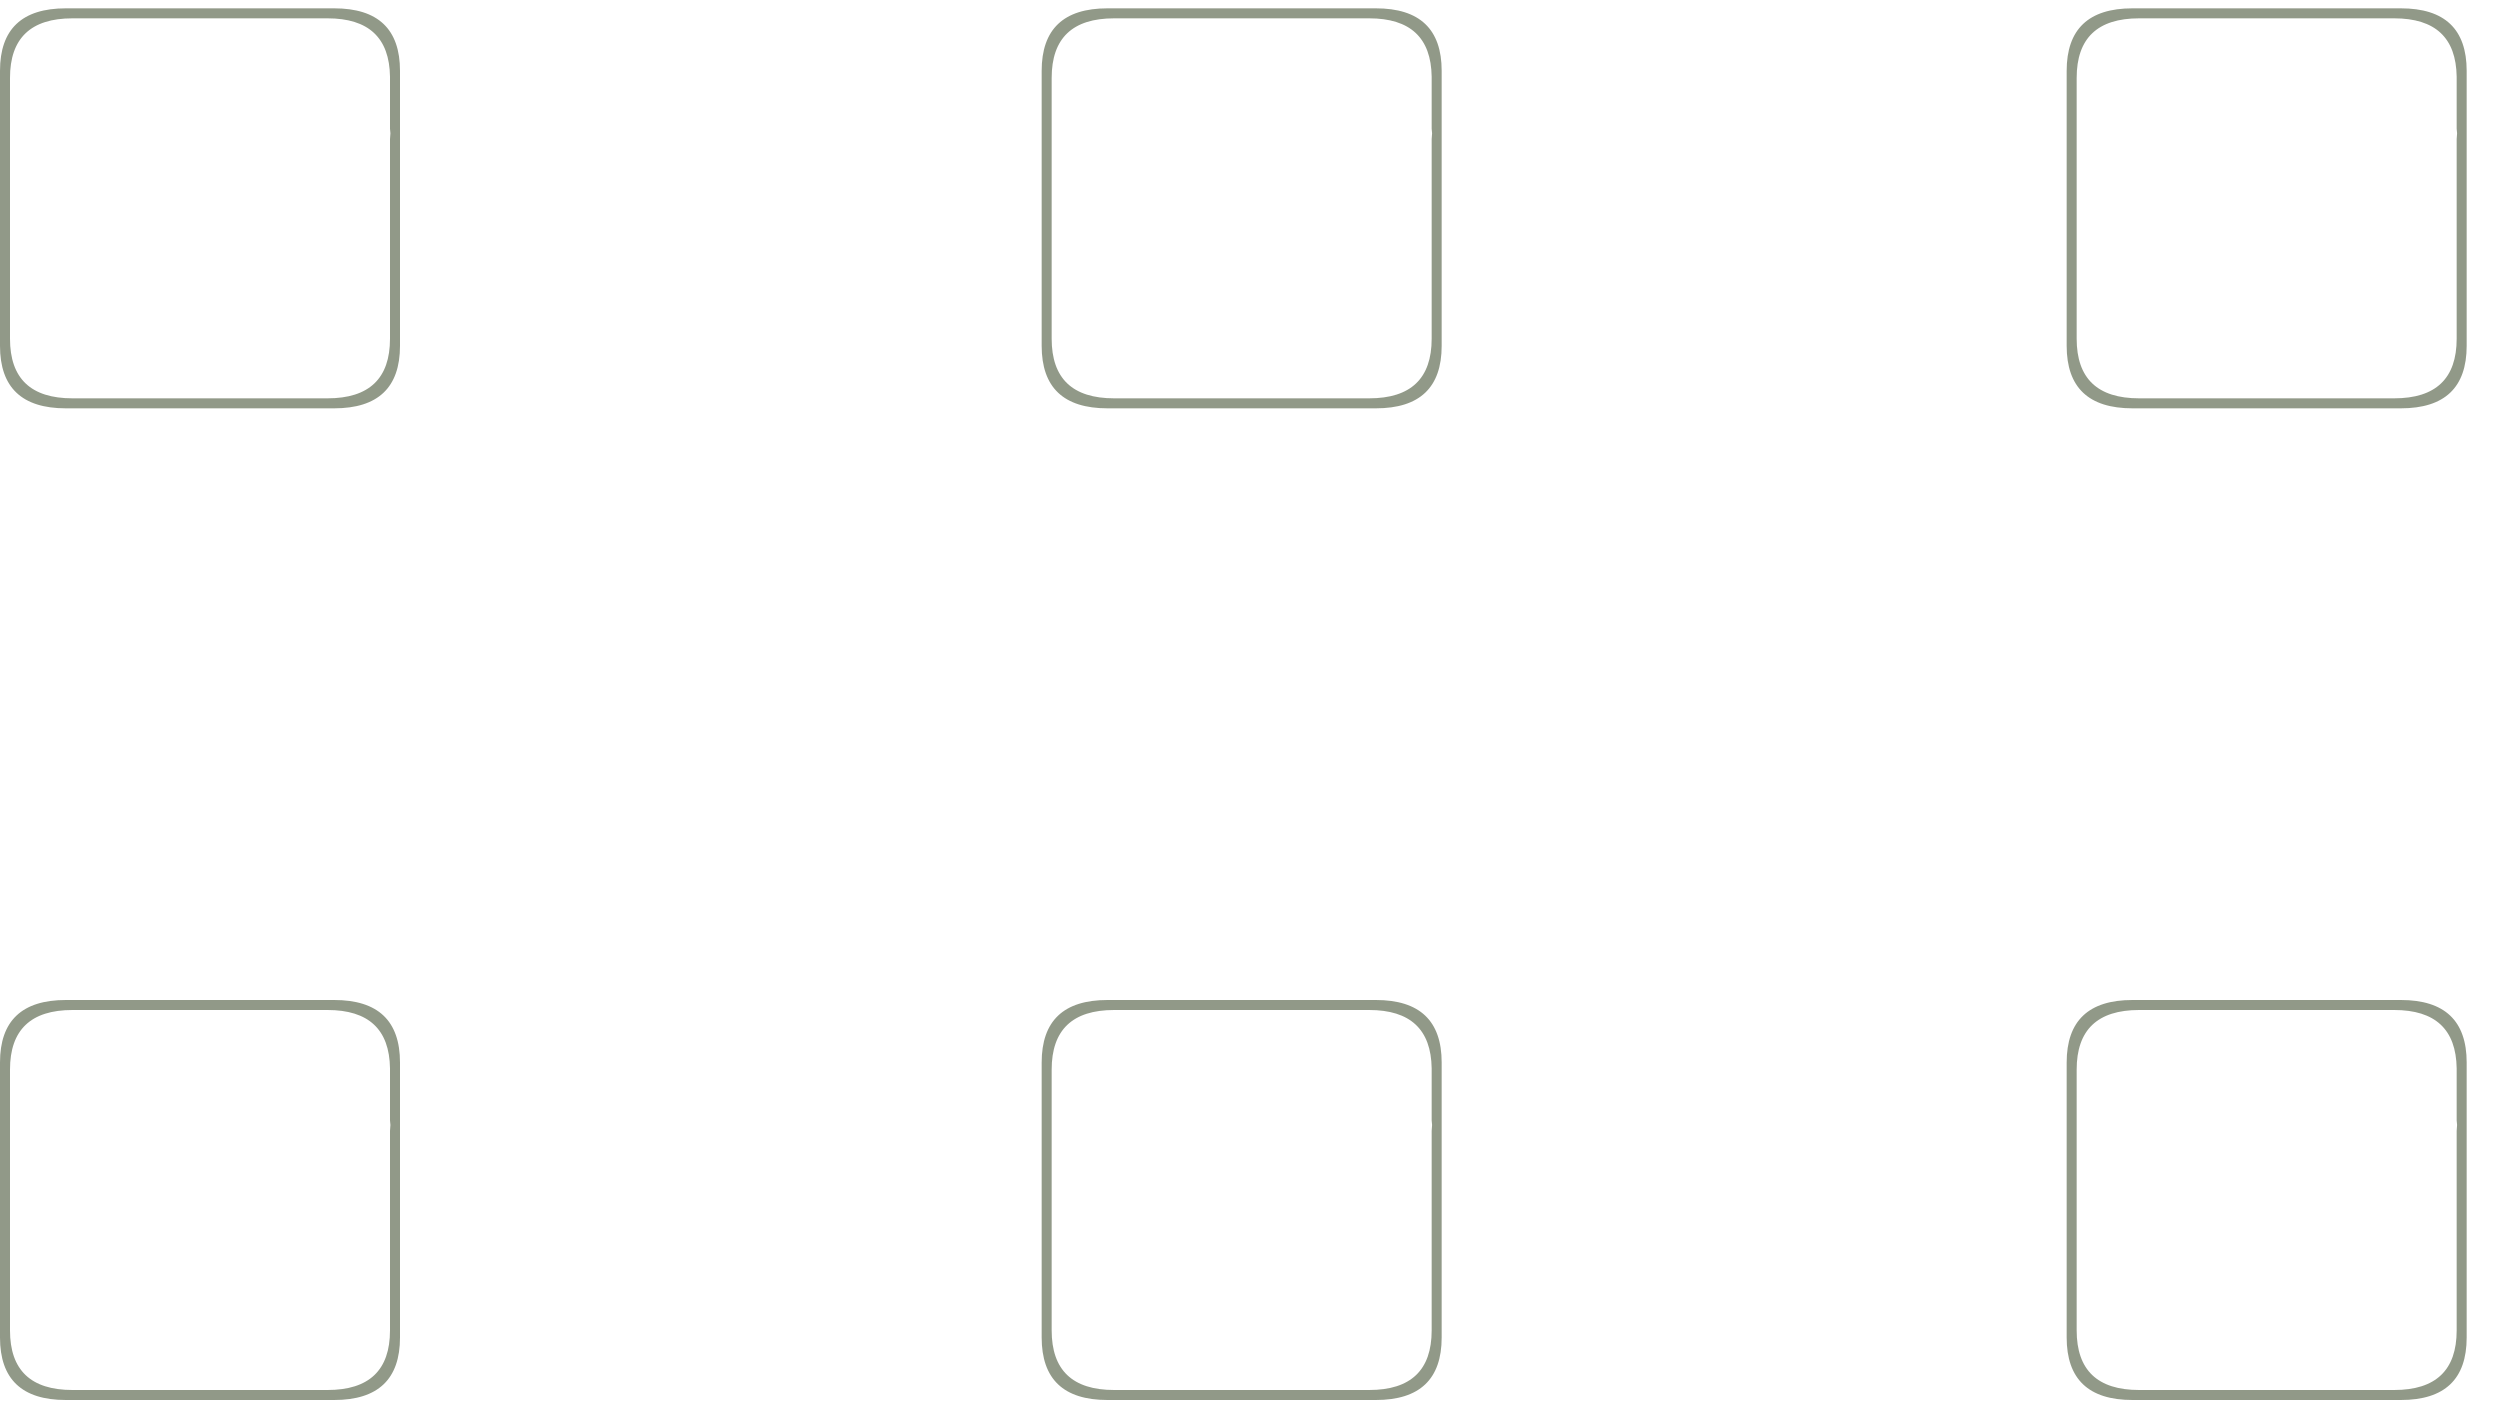 <?xml version="1.0" encoding="UTF-8" standalone="no"?>
<svg xmlns:ffdec="https://www.free-decompiler.com/flash" xmlns:xlink="http://www.w3.org/1999/xlink" ffdec:objectType="frame" height="171.0px" width="300.0px" xmlns="http://www.w3.org/2000/svg">
  <g transform="matrix(1.0, 0.0, 0.0, 1.0, -133.0, -81.95)">
    <use ffdec:characterId="1284" height="52.0" id="am_Locator2" transform="matrix(1.0, 0.0, 0.0, 1.0, 381.0, 81.95)" width="52.0" xlink:href="#sprite0"/>
    <use ffdec:characterId="1284" height="52.0" id="am_Locator5" transform="matrix(1.0, 0.0, 0.0, 1.0, 381.0, 200.95)" width="52.0" xlink:href="#sprite0"/>
    <use ffdec:characterId="1284" height="52.0" id="am_Locator1" transform="matrix(1.0, 0.0, 0.0, 1.0, 258.0, 81.95)" width="52.0" xlink:href="#sprite0"/>
    <use ffdec:characterId="1284" height="52.0" id="am_Locator4" transform="matrix(1.0, 0.0, 0.0, 1.0, 258.0, 200.95)" width="52.0" xlink:href="#sprite0"/>
    <use ffdec:characterId="1284" height="52.0" id="am_Locator0" transform="matrix(1.0, 0.0, 0.0, 1.0, 133.0, 81.95)" width="52.0" xlink:href="#sprite0"/>
    <use ffdec:characterId="1284" height="52.0" id="am_Locator3" transform="matrix(1.0, 0.0, 0.0, 1.0, 133.0, 200.95)" width="52.0" xlink:href="#sprite0"/>
  </g>
  <defs>
    <g id="sprite0" transform="matrix(1.0, 0.0, 0.0, 1.0, 0.0, 0.0)">
      <use ffdec:characterId="202" height="52.0" transform="matrix(1.0, 0.0, 0.0, 1.0, 0.0, 0.0)" width="52.0" xlink:href="#shape0"/>
      <use ffdec:characterId="208" height="48.0" transform="matrix(1.0, 0.0, 0.0, 1.0, 0.0, 1.0)" width="48.0" xlink:href="#sprite1"/>
    </g>
    <g id="shape0" transform="matrix(1.0, 0.0, 0.0, 1.0, 0.0, 0.0)">
      <path d="M52.0 9.5 L52.0 42.5 Q52.05 52.0 42.1 52.0 L9.9 52.0 Q-0.05 52.0 0.0 42.5 L0.0 9.5 Q-0.05 0.0 9.9 0.0 L42.1 0.0 Q52.05 0.0 52.0 9.5" fill="#00ccff" fill-opacity="0.0" fill-rule="evenodd" stroke="none"/>
    </g>
    <g id="sprite1" transform="matrix(1.0, 0.0, 0.0, 1.0, 0.0, 0.0)">
      <use ffdec:characterId="207" height="48.0" transform="matrix(1.0, 0.0, 0.0, 1.0, 0.0, 0.0)" width="48.0" xlink:href="#shape1"/>
    </g>
    <g id="shape1" transform="matrix(1.0, 0.0, 0.0, 1.0, 0.0, 0.0)">
      <path d="M46.8 39.65 L46.8 15.7 46.85 15.0 46.8 14.45 46.8 8.35 46.8 8.2 Q46.7 1.2 39.3 1.2 L8.7 1.2 Q1.2 1.2 1.2 8.35 L1.2 39.65 Q1.2 46.8 8.7 46.8 L39.3 46.8 Q46.8 46.8 46.8 39.65 M48.0 40.5 Q48.0 48.0 40.1 48.0 L7.9 48.0 Q0.0 48.0 0.0 40.5 L0.0 7.5 Q0.0 0.0 7.9 0.0 L40.1 0.0 Q48.0 0.0 48.0 7.5 L48.0 40.5" fill="#919988" fill-rule="evenodd" stroke="none"/>
    </g>
  </defs>
</svg>
